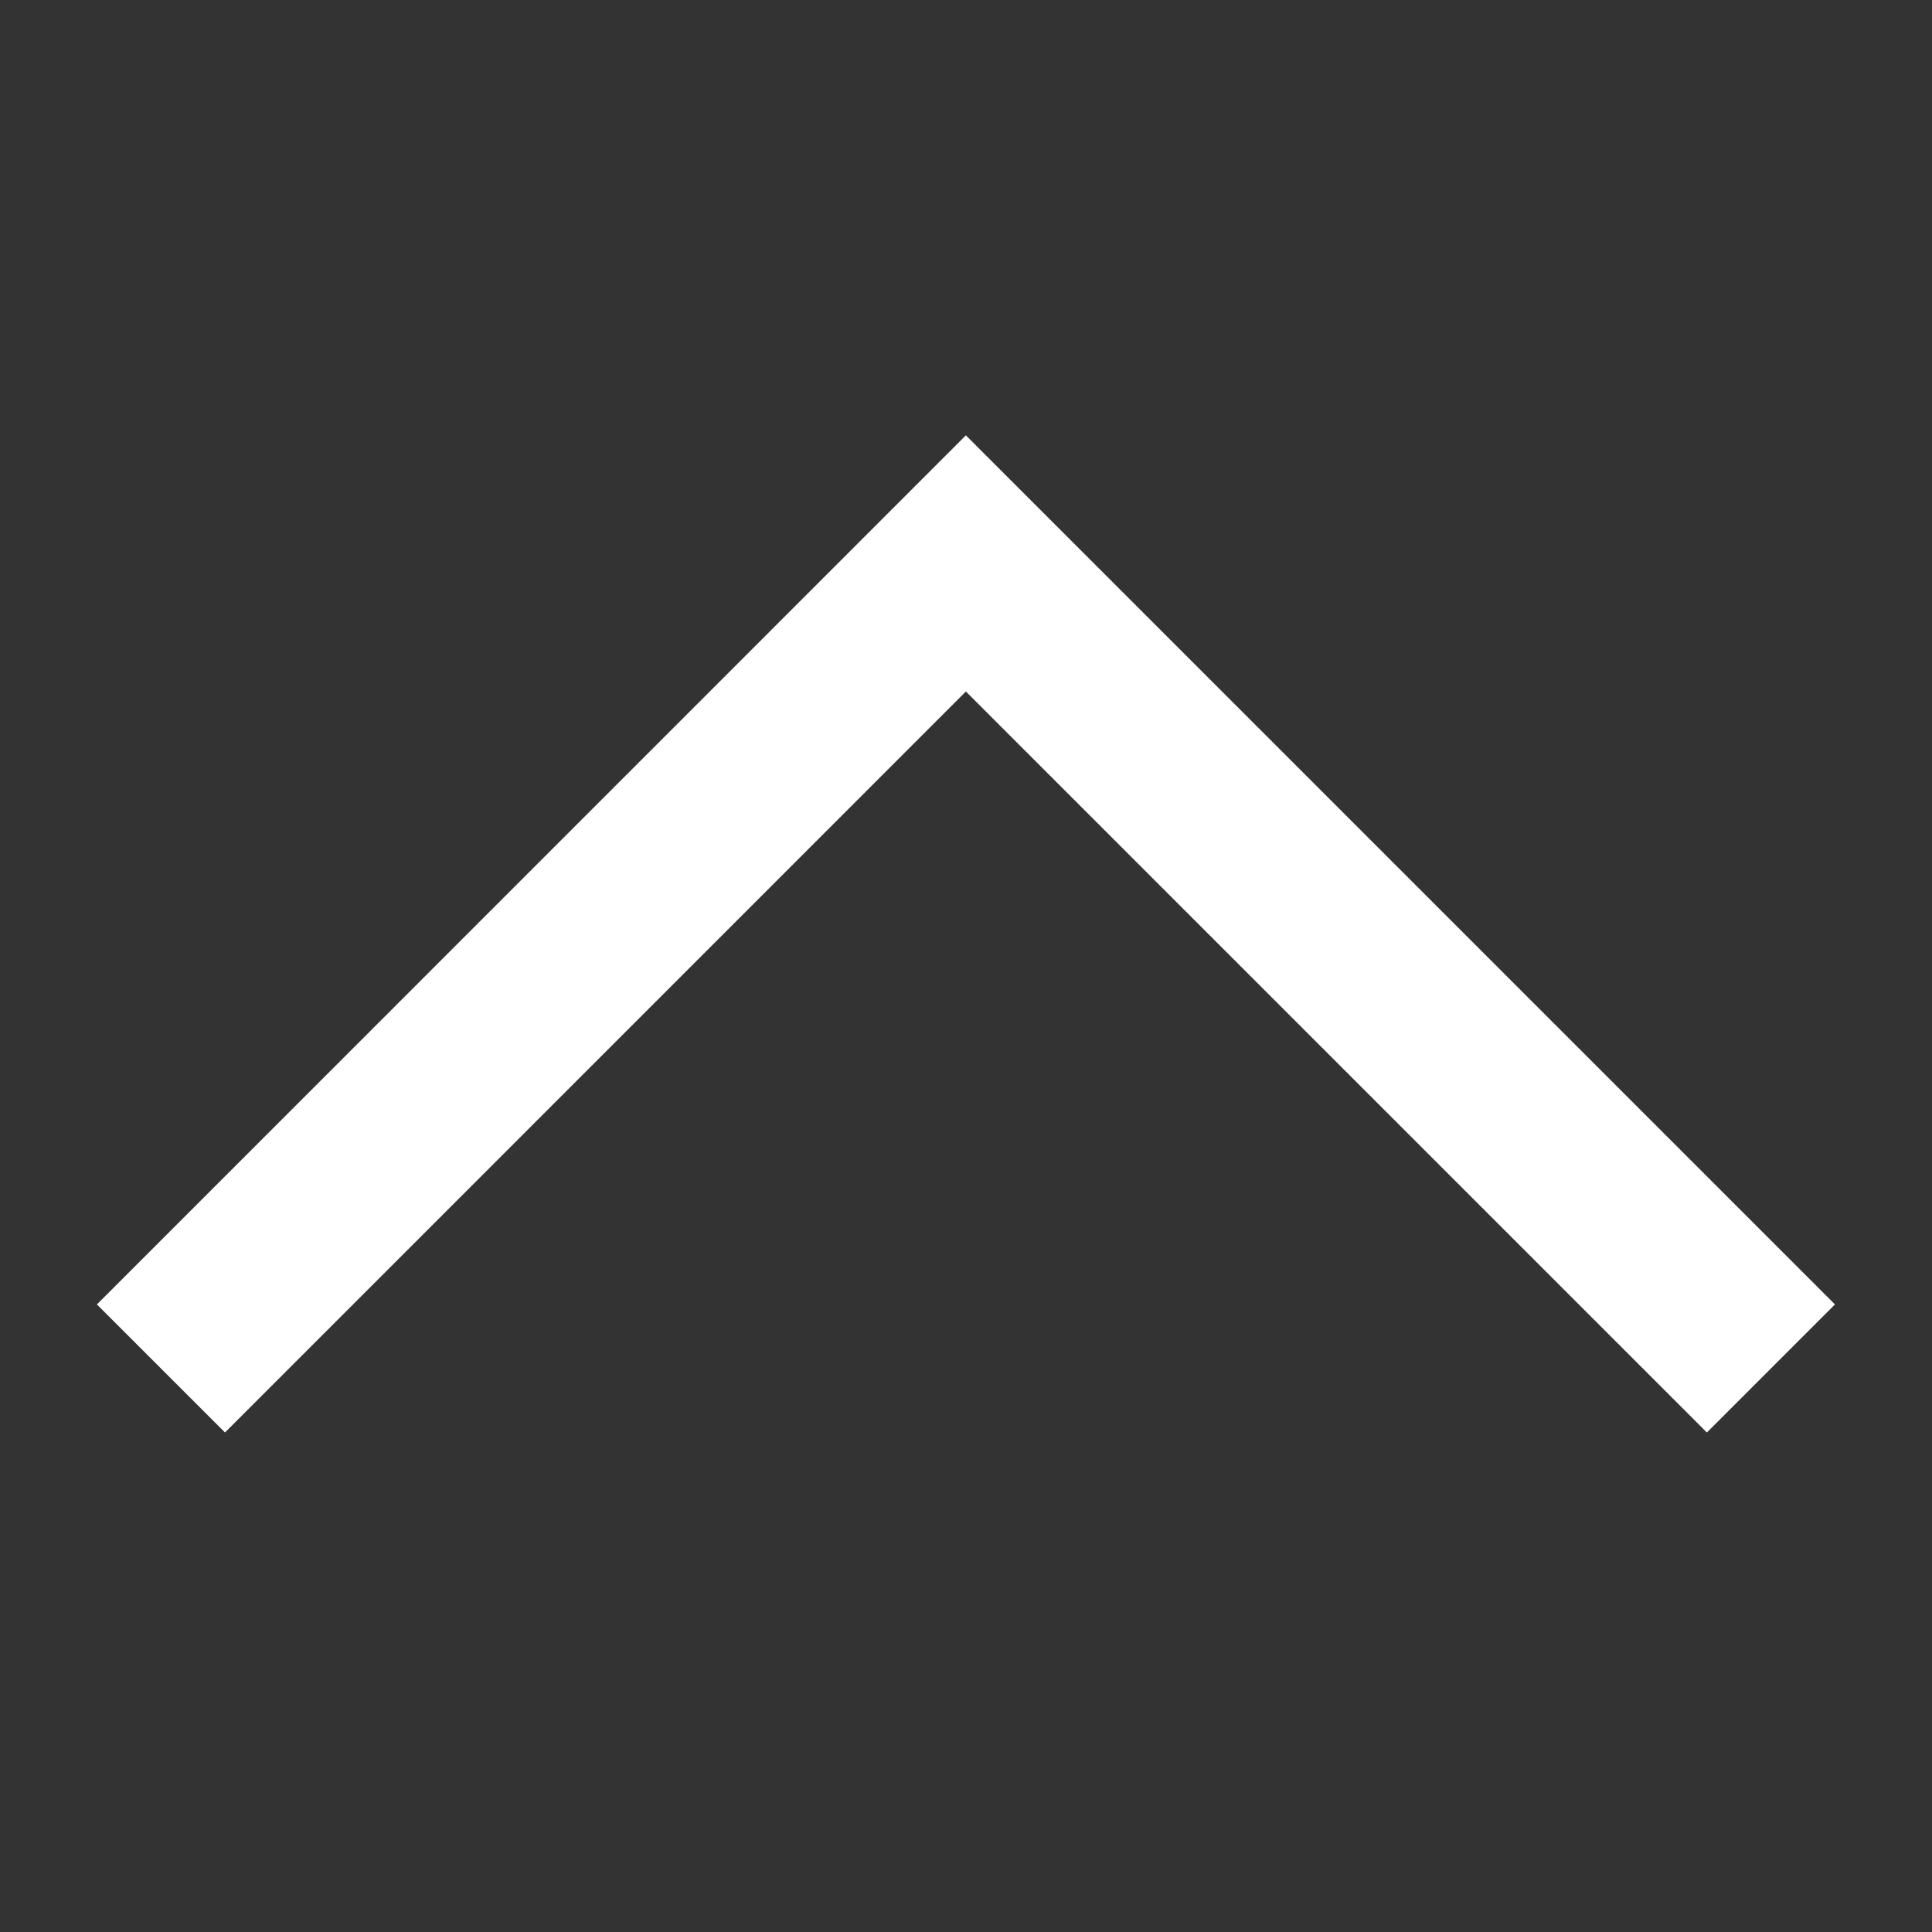 <svg width="16" height="16" viewBox="0 0 16 16" fill="none" xmlns="http://www.w3.org/2000/svg">
<rect x="0" y="0" width="16" height="16" fill="#333333" stroke="none"/>
<g id="dropdown-pressed" clip-path="url(#clip0_1634_2403)">
<path id="Vector" d="M14.666 11.333L7.999 4.666L1.333 11.333" stroke="white" stroke-width="1.5"/>
</g>
<defs>
<clipPath id="clip0_1634_2403">
<rect width="16" height="16" fill="white" transform="matrix(0 -1 -1 0 16 16)"/>
</clipPath>
</defs>
</svg>
